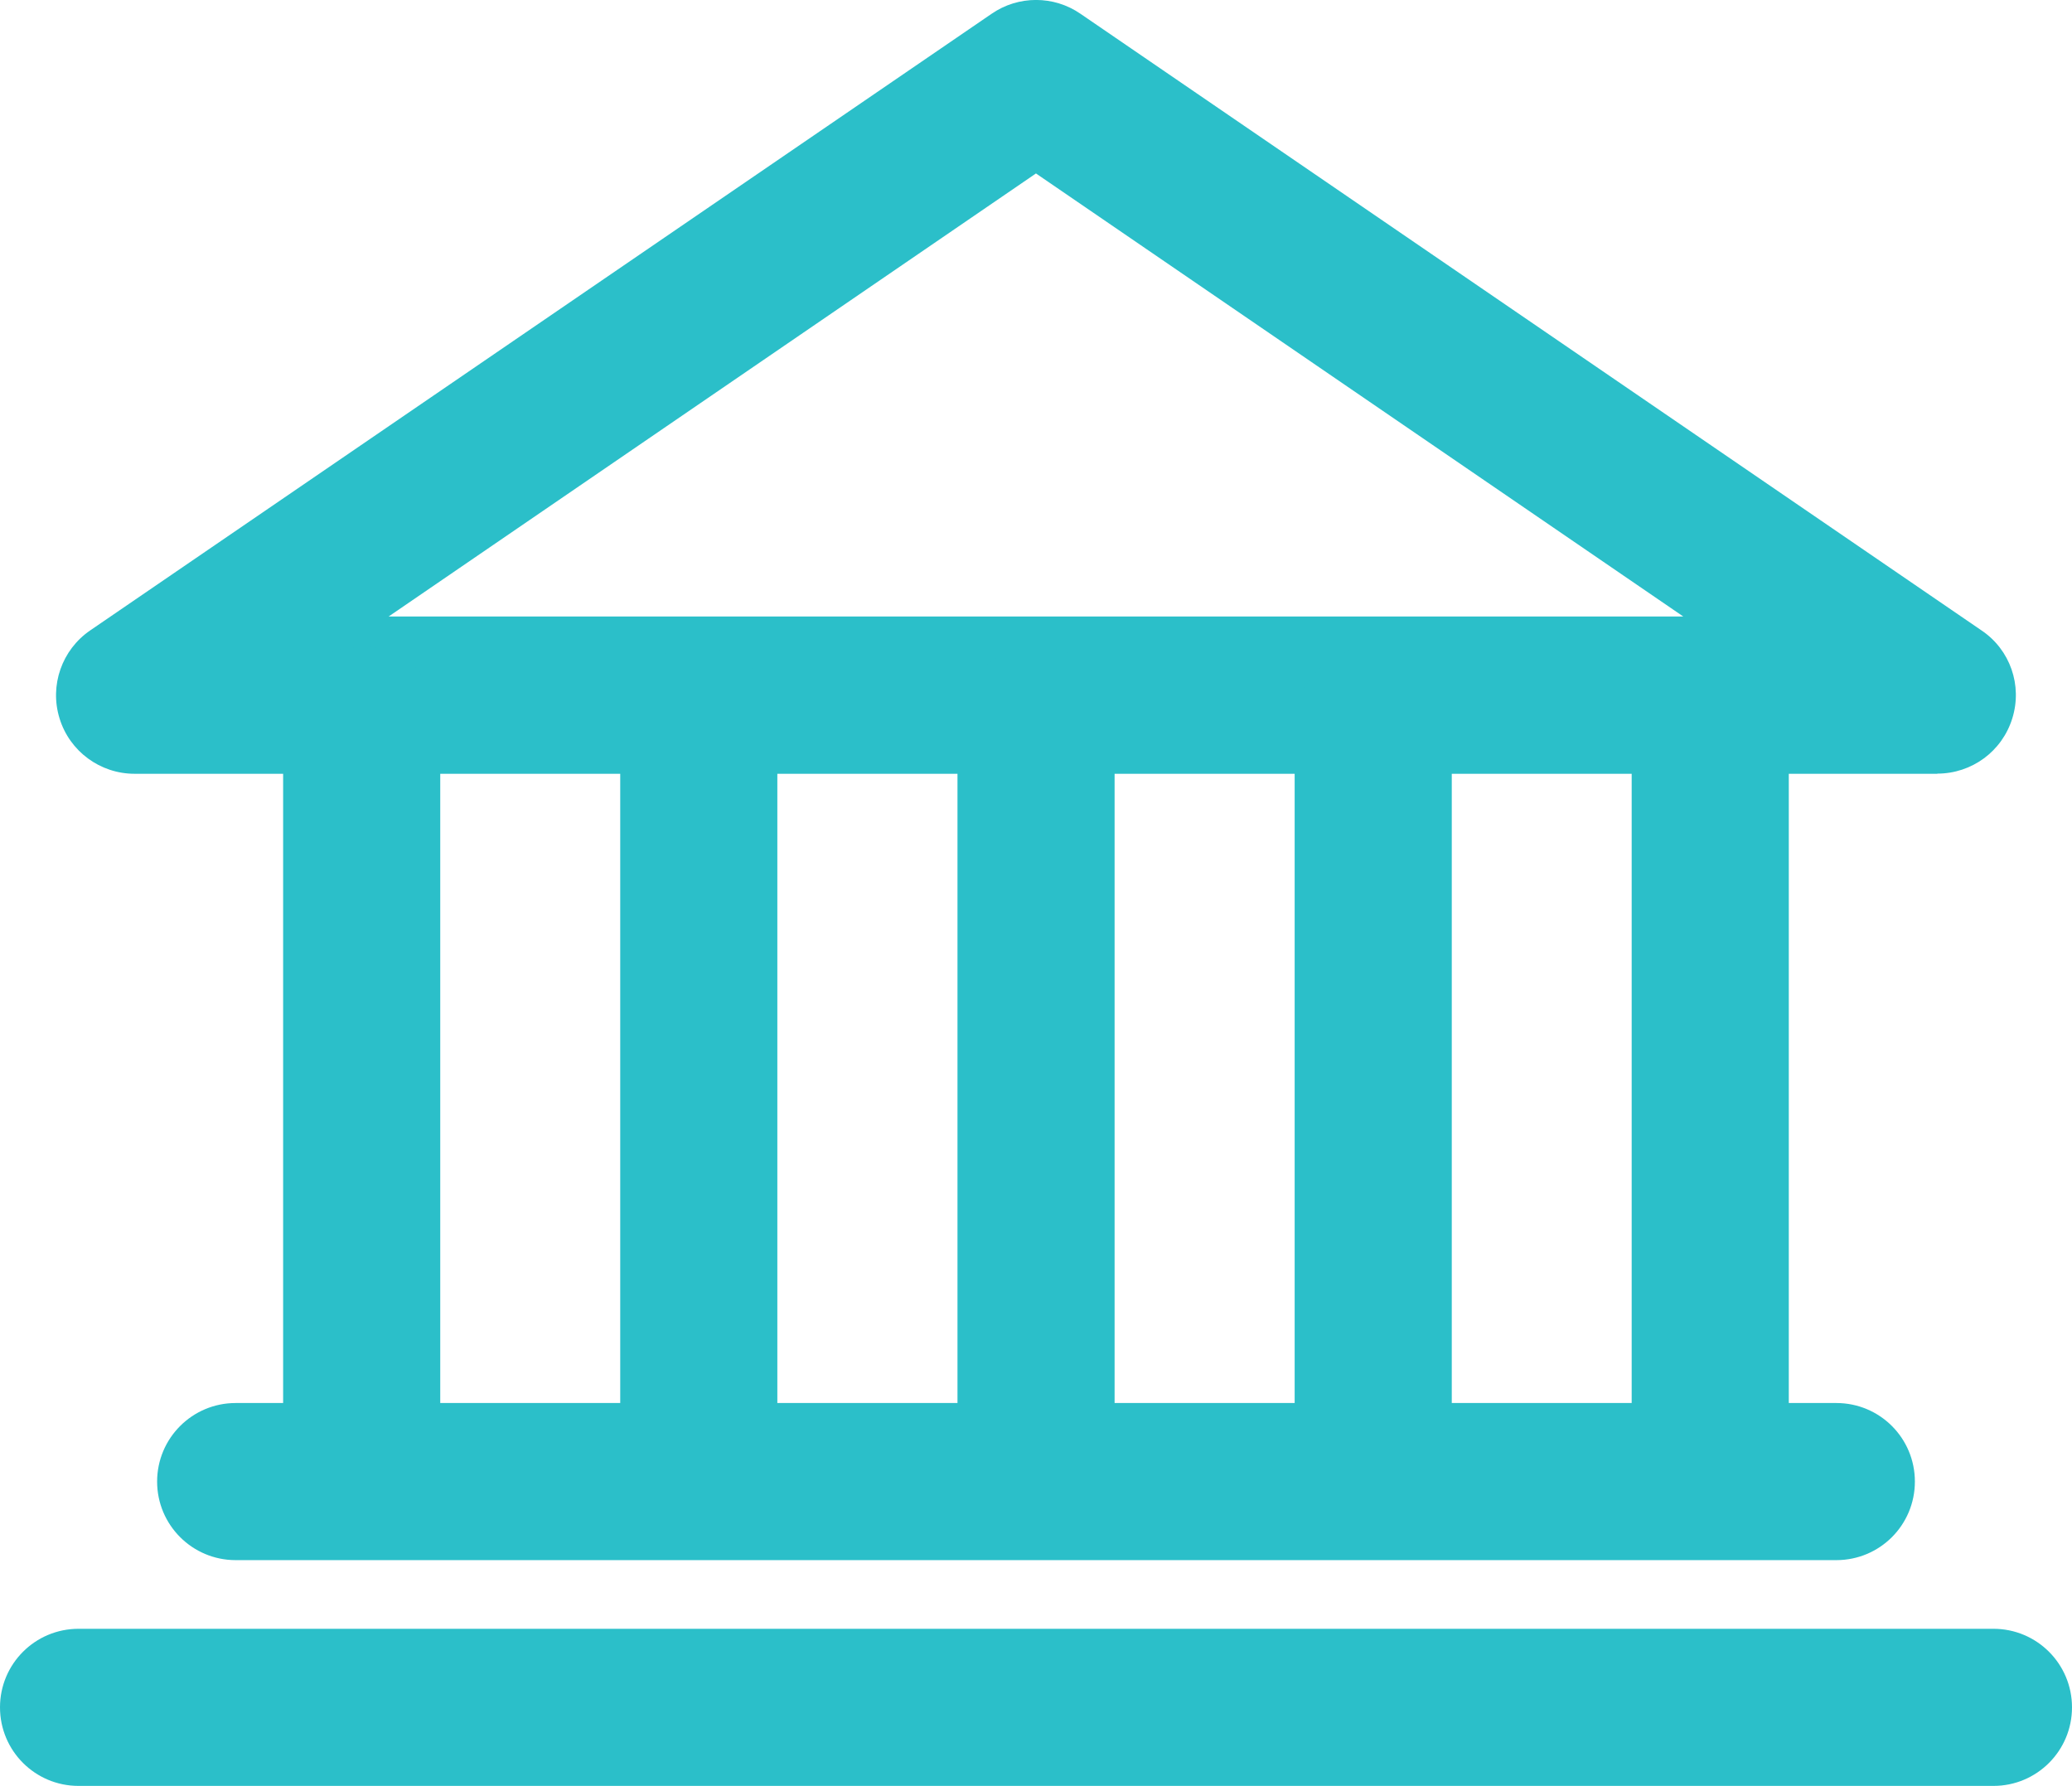 <svg xmlns="http://www.w3.org/2000/svg" id="Слой_1" width="26.375" height="22.734" xmlns:xlink="http://www.w3.org/1999/xlink" viewBox="0 0 26.375 22.734">
  <path d="M24.66 9.85H1.713c-.438 0-.827-.286-.955-.705-.13-.42.03-.874.39-1.12L12.623.175c.34-.234.79-.234 1.13 0l11.47 7.85c.365.245.523.7.392 1.12-.13.42-.516.703-.955.703m-19.713-2h16.48l-8.24-5.64-8.24 5.64z" fill="#2bbfc9"/>
  <path d="M4.604 19.734c-.553 0-1-.447-1-1v-9.5c0-.553.447-1 1-1s1 .447 1 1v9.5c0 .553-.447 1-1 1m17.166 0c-.553 0-1-.447-1-1v-9.5c0-.553.447-1 1-1 .553 0 1 .447 1 1v9.5c0 .553-.447 1-1 1m-12.875 0c-.553 0-1-.447-1-1v-9.5c0-.553.447-1 1-1 .553 0 1 .447 1 1v9.5c0 .553-.447 1-1 1m4.293 0c-.553 0-1-.447-1-1v-9.5c0-.553.447-1 1-1 .553 0 1 .447 1 1v9.5c0 .553-.448 1-1 1m4.292 0c-.554 0-1-.447-1-1v-9.5c0-.553.446-1 1-1 .552 0 1 .447 1 1v9.5c0 .553-.448 1-1 1" fill="#2bbfc9"/>
  <path d="M23.375 19.86H3c-.553 0-1-.448-1-1s.447-1 1-1h20.375c.553 0 1 .446 1 1s-.447 1-1 1m2 2.874H1c-.553 0-1-.447-1-1s.447-1 1-1h24.375c.553 0 1 .447 1 1s-.447 1-1 1" fill="#2bbfc9"/>
</svg>